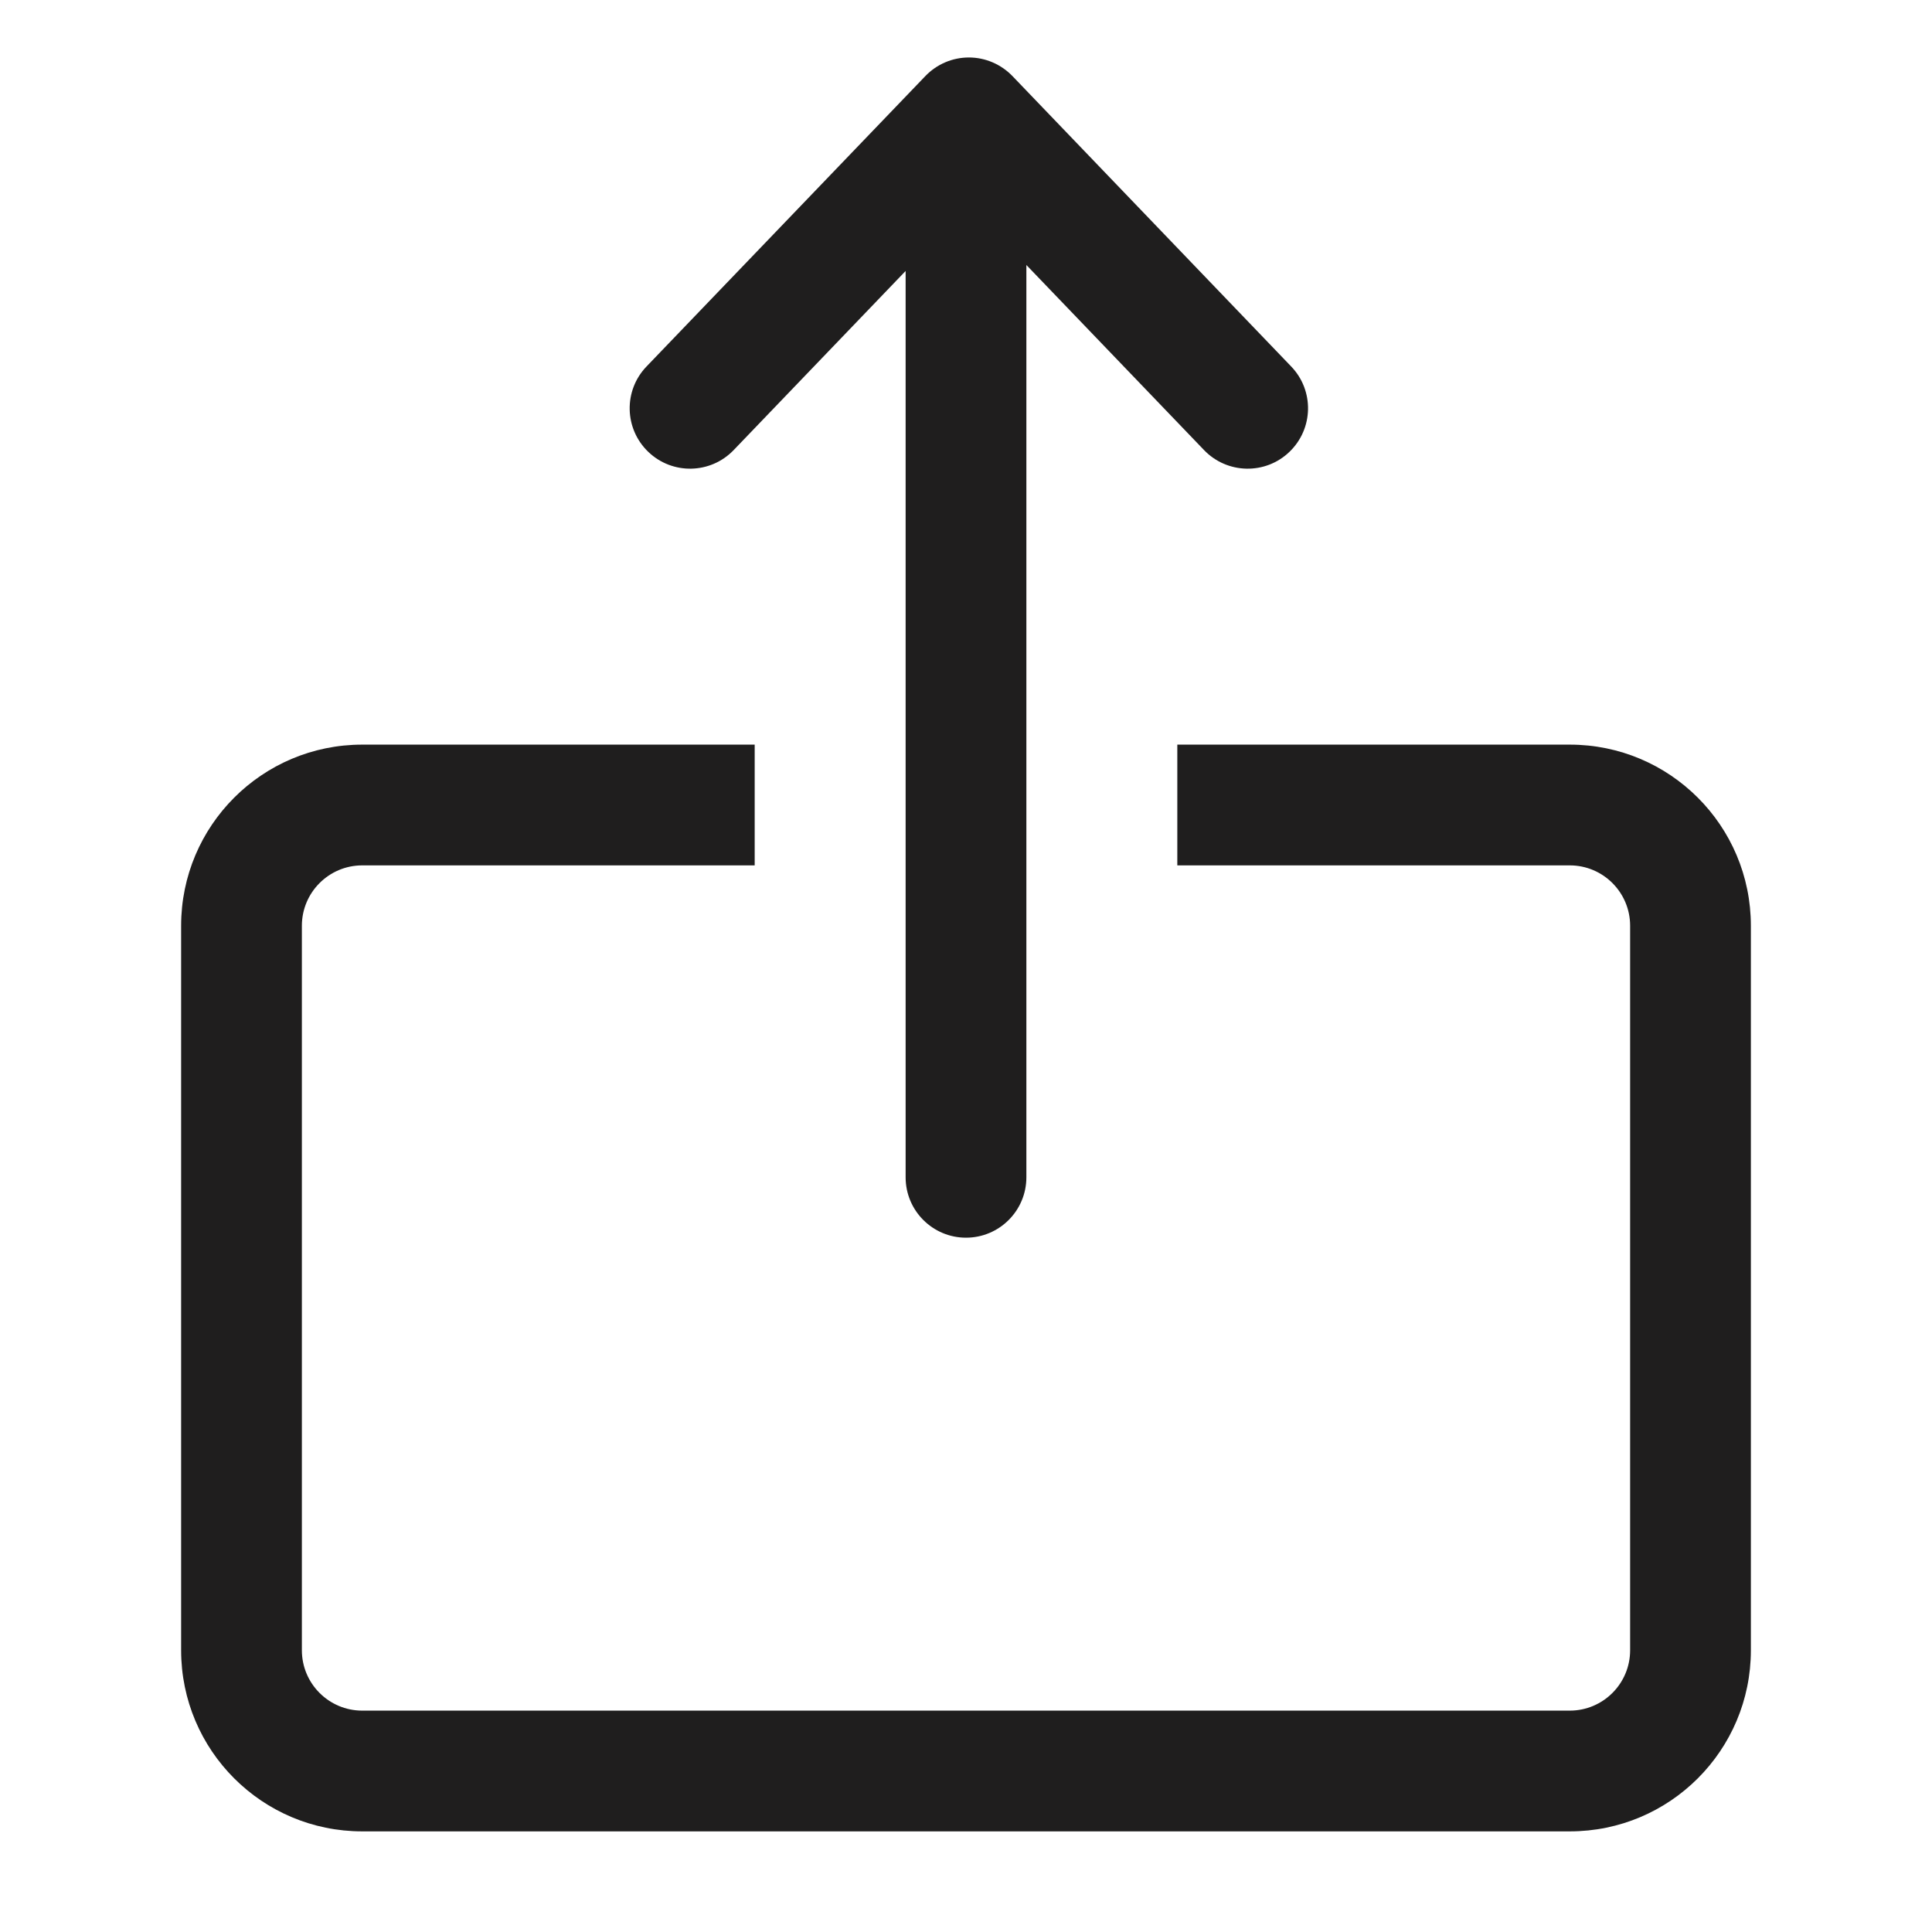 <svg width="24" height="24" viewBox="0 0 24 24" fill="none" xmlns="http://www.w3.org/2000/svg">
<path fill-rule="evenodd" clip-rule="evenodd" d="M4.5 10.75C4.086 10.75 3.75 11.086 3.75 11.5V20.5C3.75 20.914 4.086 21.25 4.5 21.25H19.5C19.914 21.25 20.25 20.914 20.25 20.5V11.5C20.25 11.086 19.914 10.75 19.5 10.75H14.625V9.25H19.5C20.743 9.25 21.75 10.257 21.75 11.5V20.5C21.75 21.743 20.743 22.75 19.5 22.75H4.5C3.257 22.75 2.25 21.743 2.25 20.5V11.5C2.25 10.257 3.257 9.25 4.5 9.25H9.375V10.75H4.5Z" fill="#1F1E1E"/>
<path d="M12.577 0.945C12.435 0.798 12.24 0.714 12.036 0.714C11.831 0.714 11.636 0.798 11.495 0.945L8.031 4.553C7.744 4.852 7.754 5.326 8.053 5.613C8.352 5.9 8.826 5.89 9.113 5.592L11.25 3.366V14.625C11.25 15.039 11.586 15.375 12 15.375C12.414 15.375 12.75 15.039 12.75 14.625V3.292L14.958 5.592C15.245 5.89 15.72 5.9 16.018 5.613C16.317 5.326 16.327 4.852 16.04 4.553L12.577 0.945Z" fill="#1F1E1E"/>
</svg>
